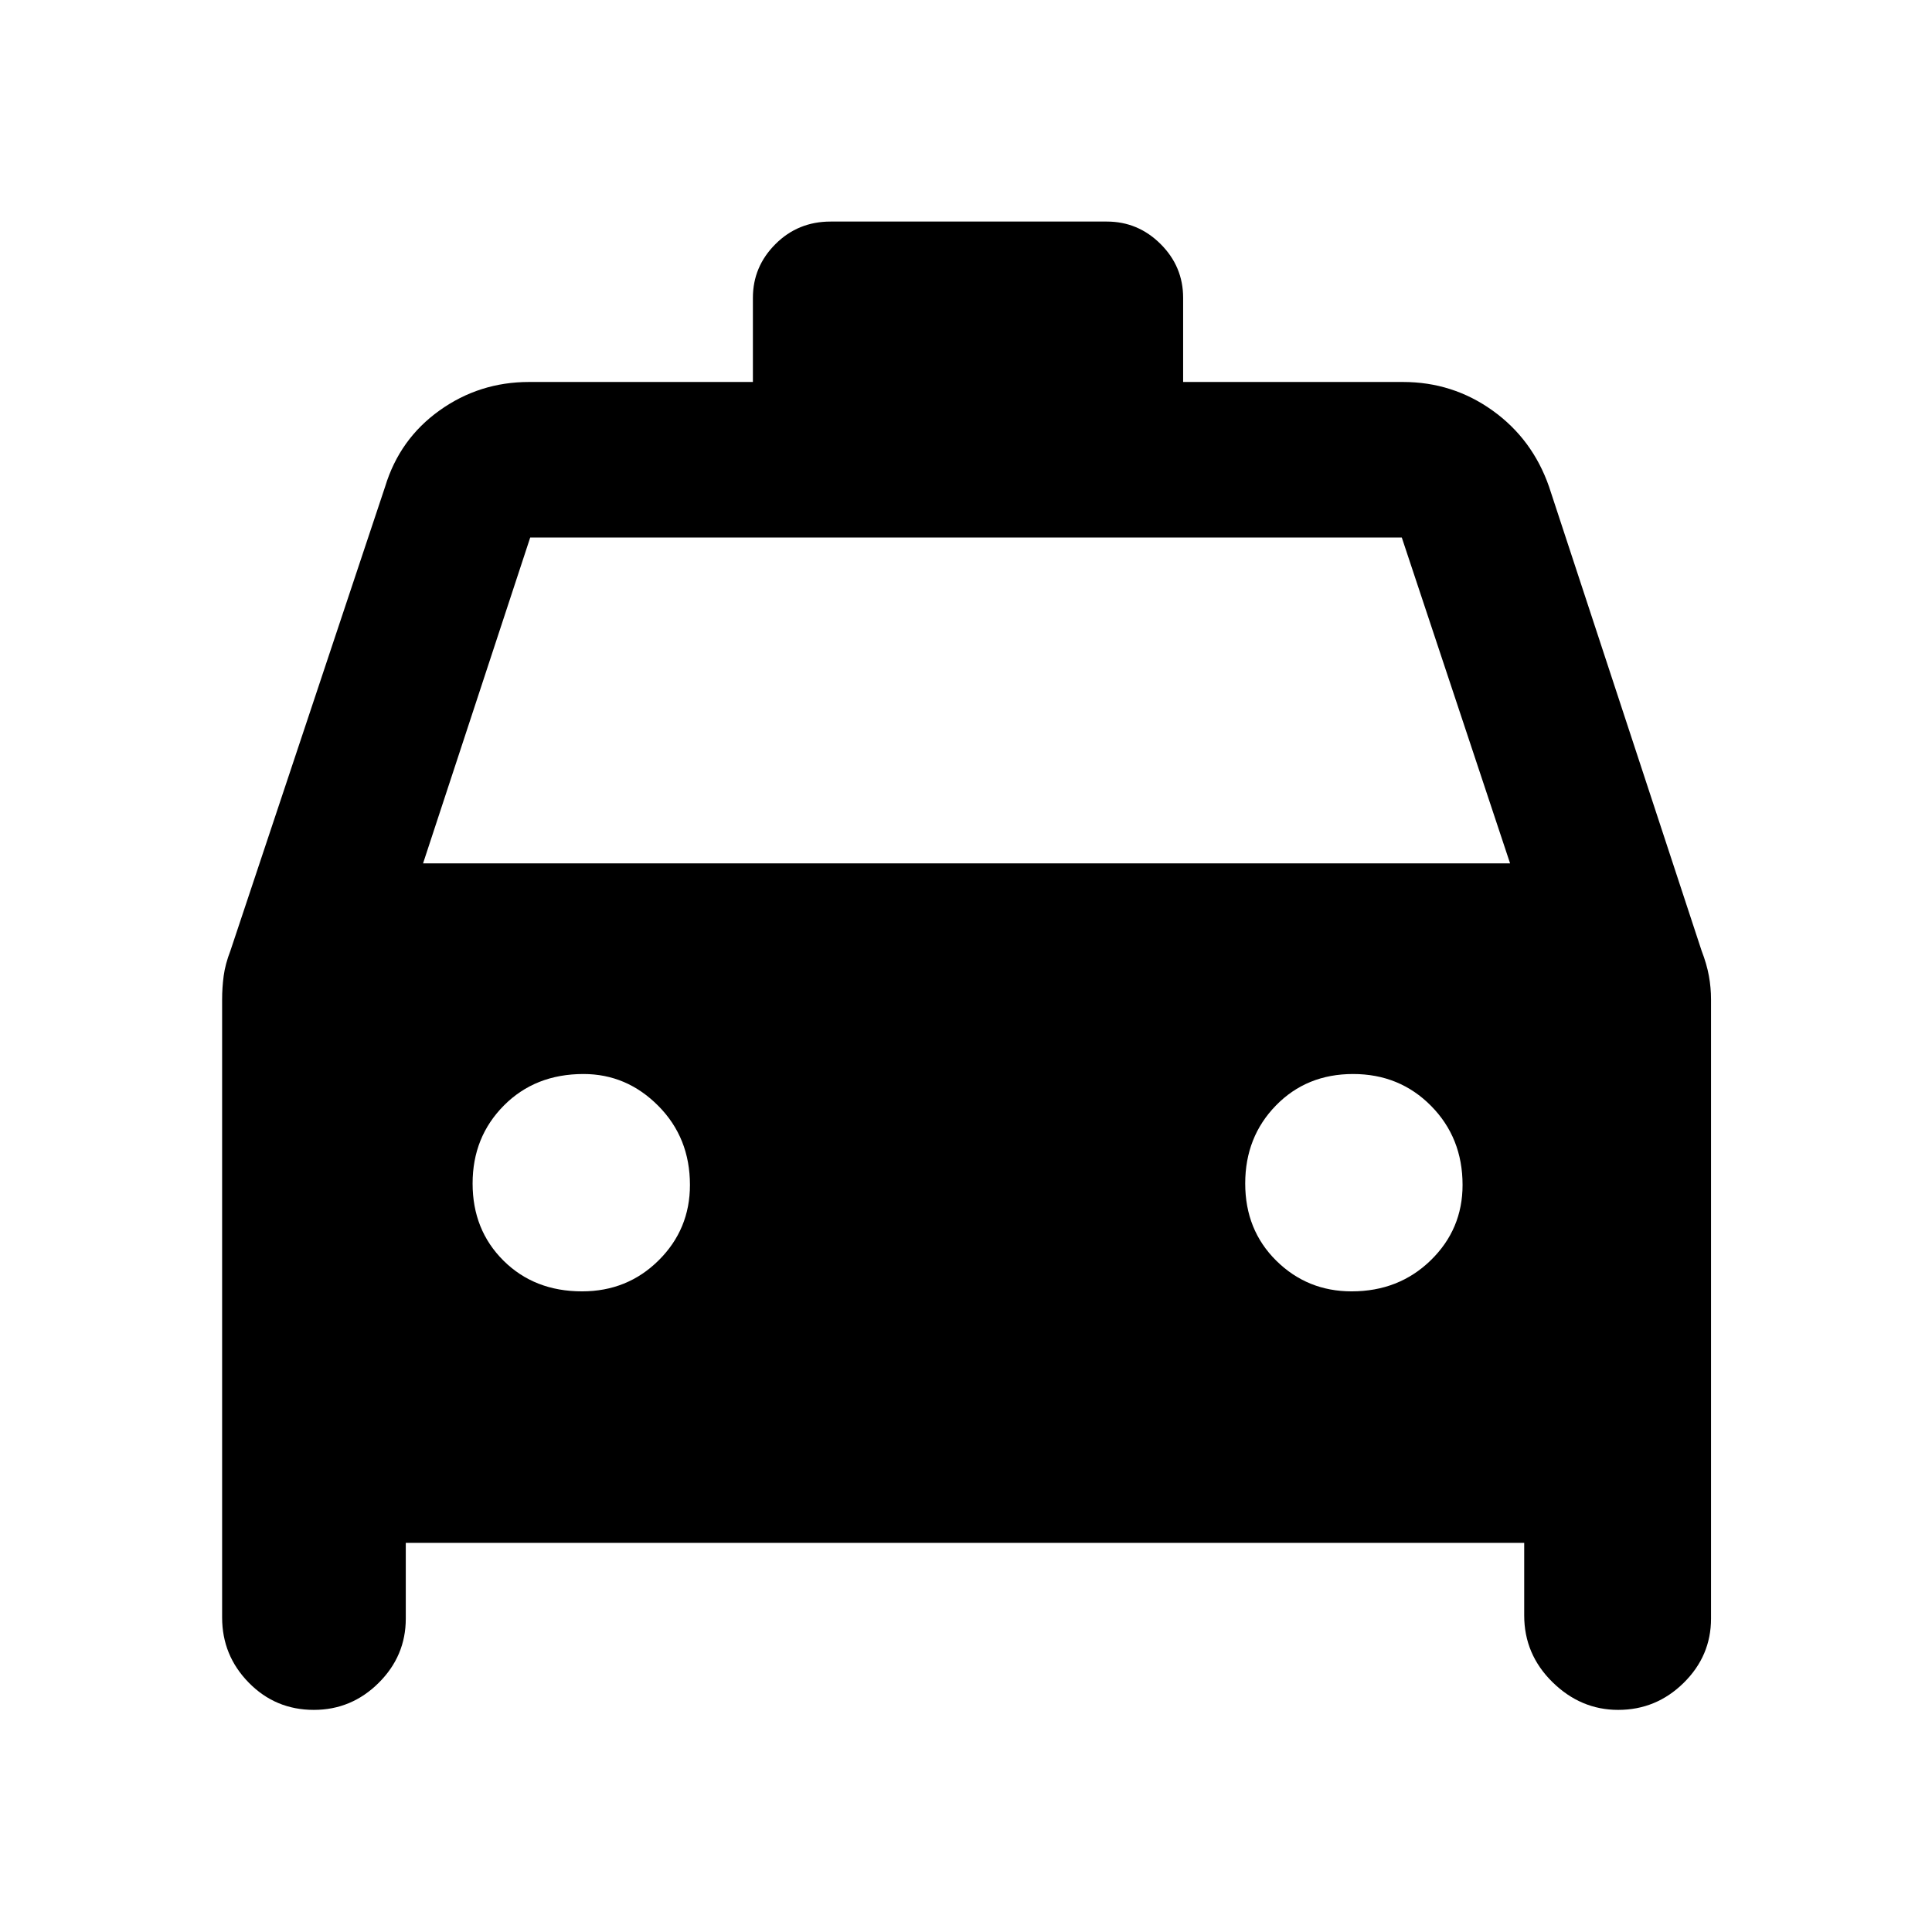 <svg xmlns="http://www.w3.org/2000/svg" height="48" viewBox="0 -960 960 960" width="48"><path d="M201.63-193.37v37.65q0 18.56-13.5 31.96-13.49 13.39-32.2 13.39-19.04 0-32.3-13.51-13.26-13.51-13.26-32.4v-307.1q0-5.94.78-11.76.78-5.82 3.35-12.47l76.87-230.59q7.19-23.65 27-37.82 19.8-14.18 44.52-14.18h111.22v-41.81q0-15.5 11.2-26.7t27.41-11.2h137.27q15.5 0 26.7 11.16 11.2 11.17 11.2 26.7v41.85h109.22q24.72 0 44.52 14.18 19.81 14.17 28.07 37.82l75.81 230.59q2.56 6.65 3.62 12.47 1.07 5.82 1.07 11.76v307.66q0 18.56-13.63 31.96-13.62 13.39-32.51 13.39-18.6 0-32.65-13.8-14.04-13.8-14.04-33.11v-36.09H201.63ZM210.22-531h540.13l-53.81-161.91H263.46L210.22-531Zm79 212.67q22.54 0 38.07-15.42 15.54-15.42 15.54-37.46 0-23.45-15.71-39.28-15.71-15.84-37.18-15.84-24.01 0-39.56 15.65t-15.55 38.75q0 23.1 15.36 38.35 15.37 15.25 39.03 15.25Zm382.4 0q23.45 0 39.29-15.42 15.83-15.42 15.83-37.46 0-23.45-15.65-39.28-15.65-15.84-38.75-15.84t-38.35 15.65q-15.25 15.65-15.25 38.75t15.42 38.35q15.43 15.25 37.46 15.25Z"/></svg>